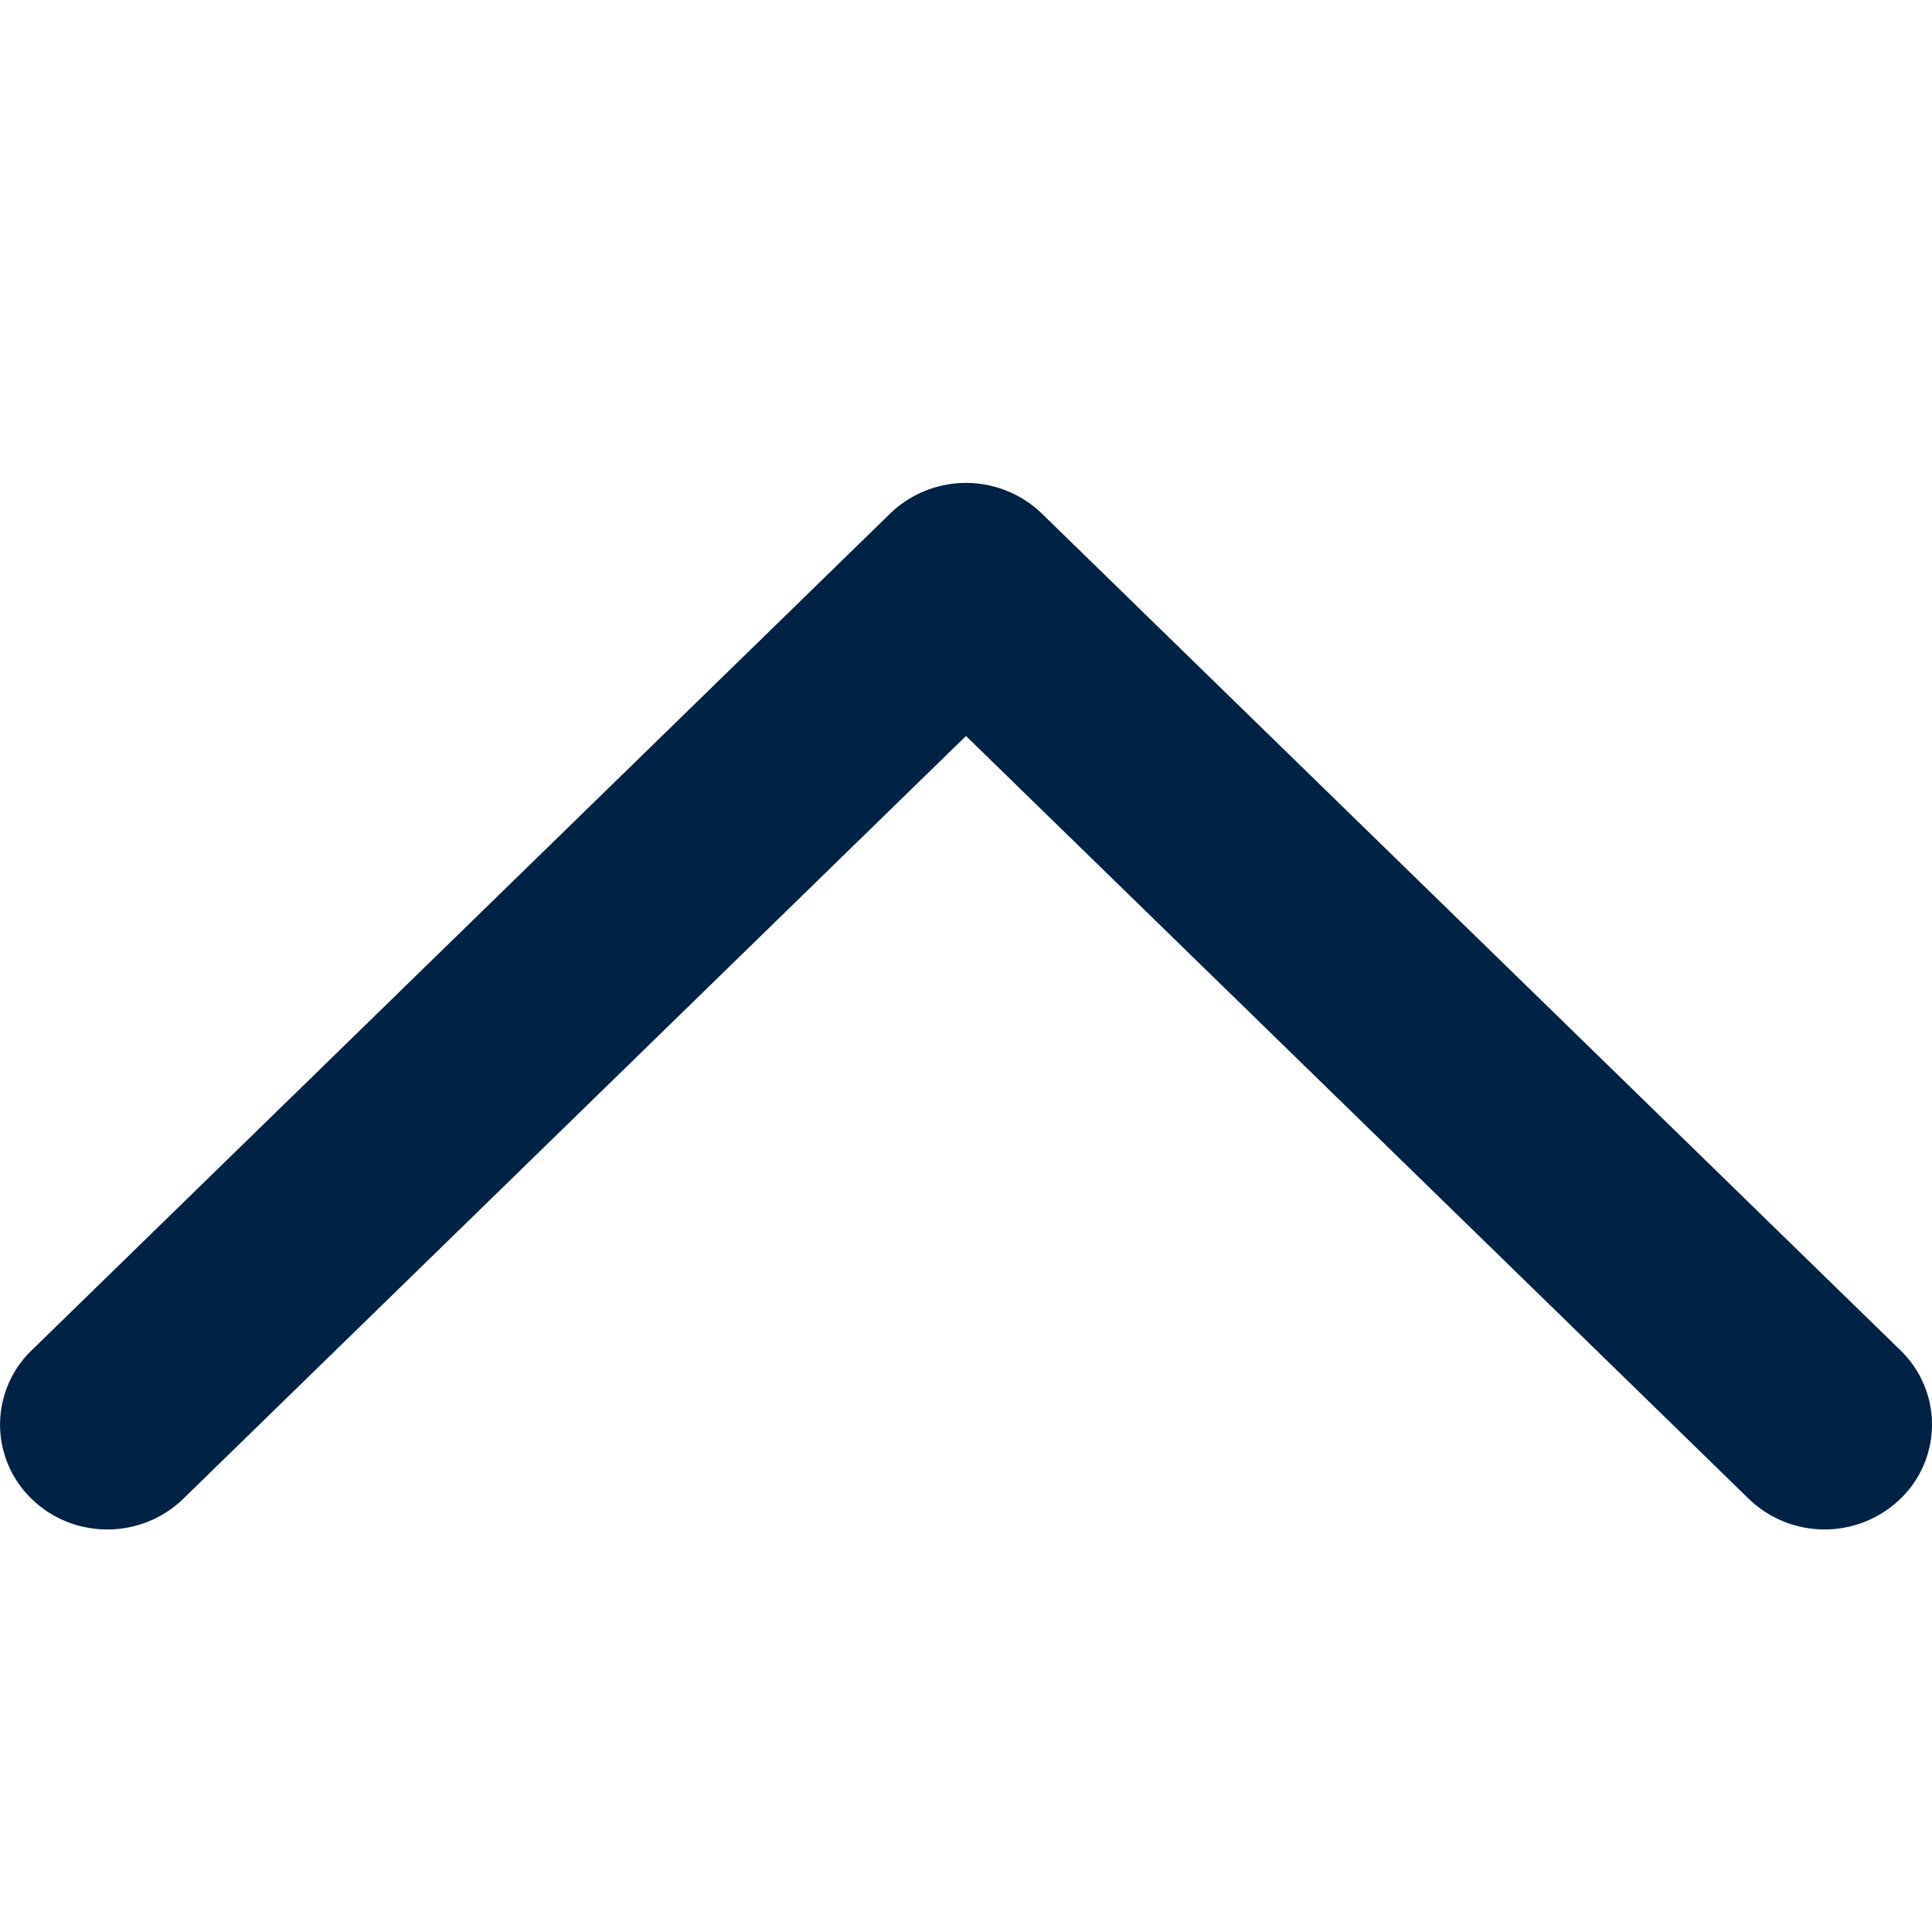 <svg xmlns="http://www.w3.org/2000/svg" xmlns:xlink="http://www.w3.org/1999/xlink" width="16" height="16"><defs><path id="a" d="M14.483 12.413a.904.904 0 0 0 1.257-.002.854.854 0 0 0-.001-1.228l-7.111-6.93a.904.904 0 0 0-1.256 0l-7.11 6.93a.854.854 0 0 0-.002 1.228c.346.34.909.34 1.257.002L8 6.095l6.483 6.318Z"/></defs><g fill="none" fill-rule="evenodd"><mask id="b" fill="#fff"><use xlink:href="#a"/></mask><use xlink:href="#a" fill="#024" fill-rule="nonzero"/></g></svg>